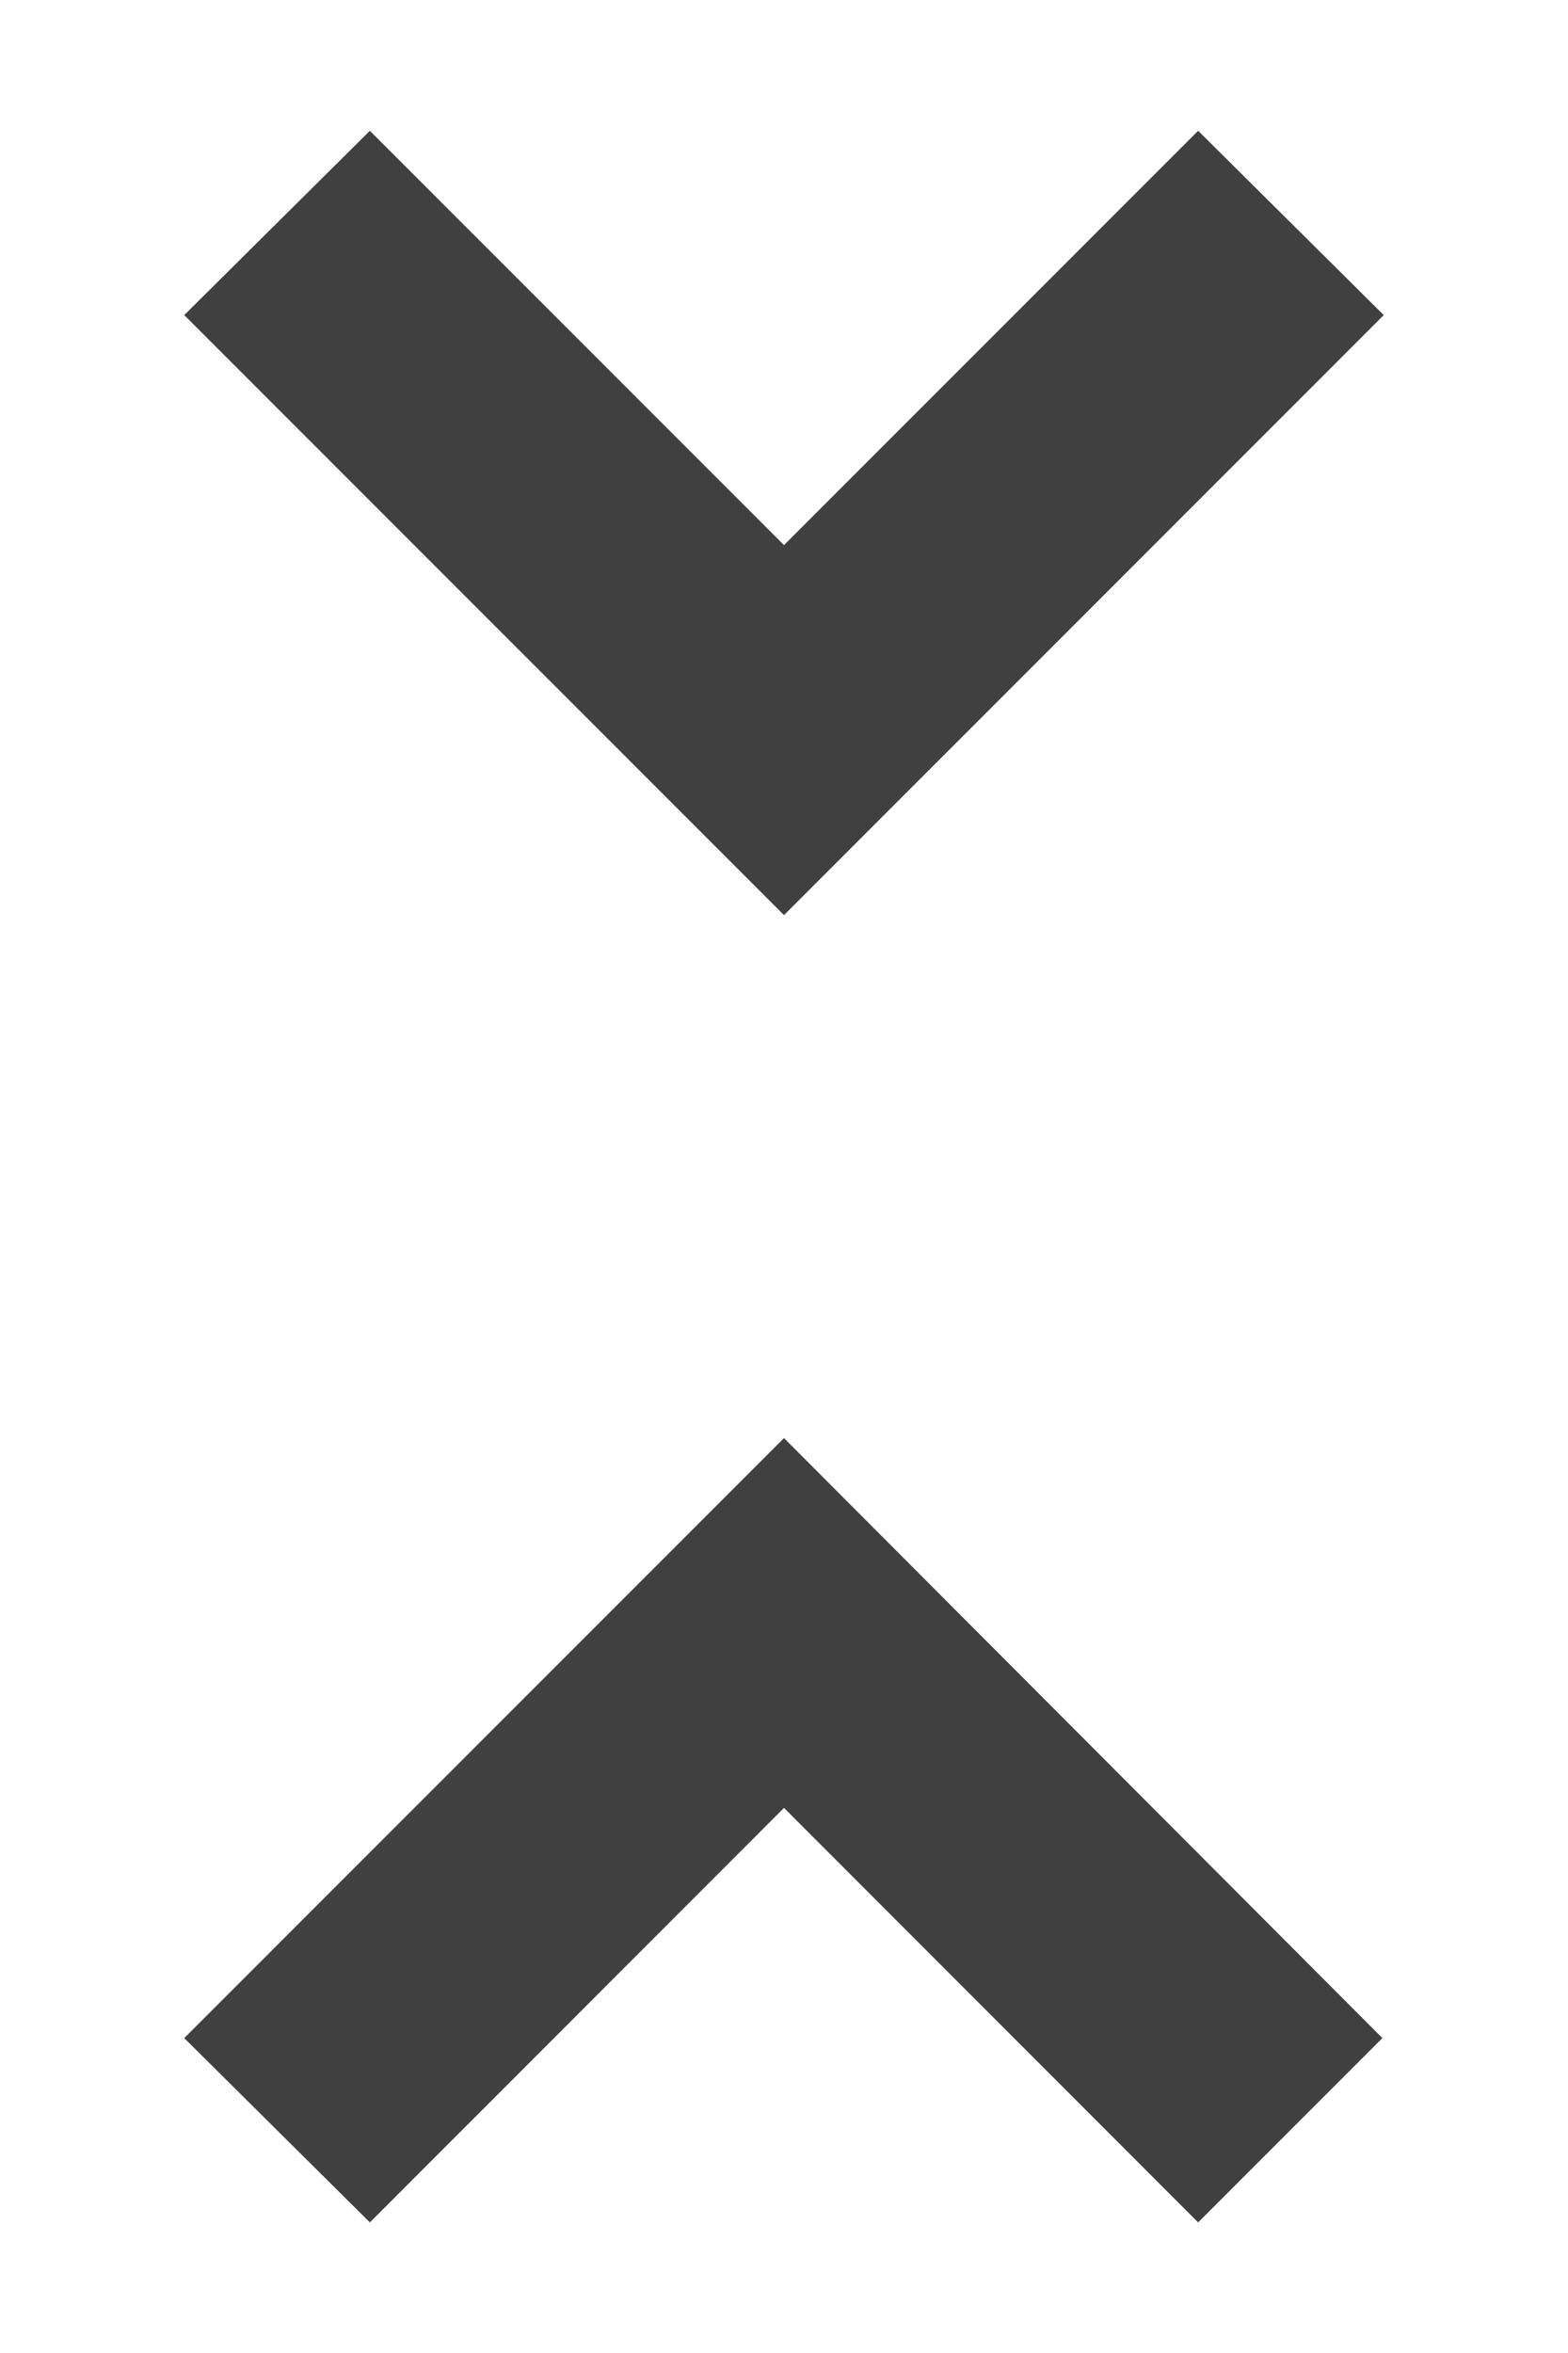 <svg width="8" height="12" viewBox="0 0 8 12" fill="none" xmlns="http://www.w3.org/2000/svg">
<path d="M7.06 1.607L6.113 0.667L4 2.78L1.887 0.667L0.94 1.607L4 4.667M0.94 10.394L1.887 11.334L4 9.22L6.113 11.334L7.053 10.394L4 7.334L0.94 10.394Z" fill="#404040"/>
</svg>
